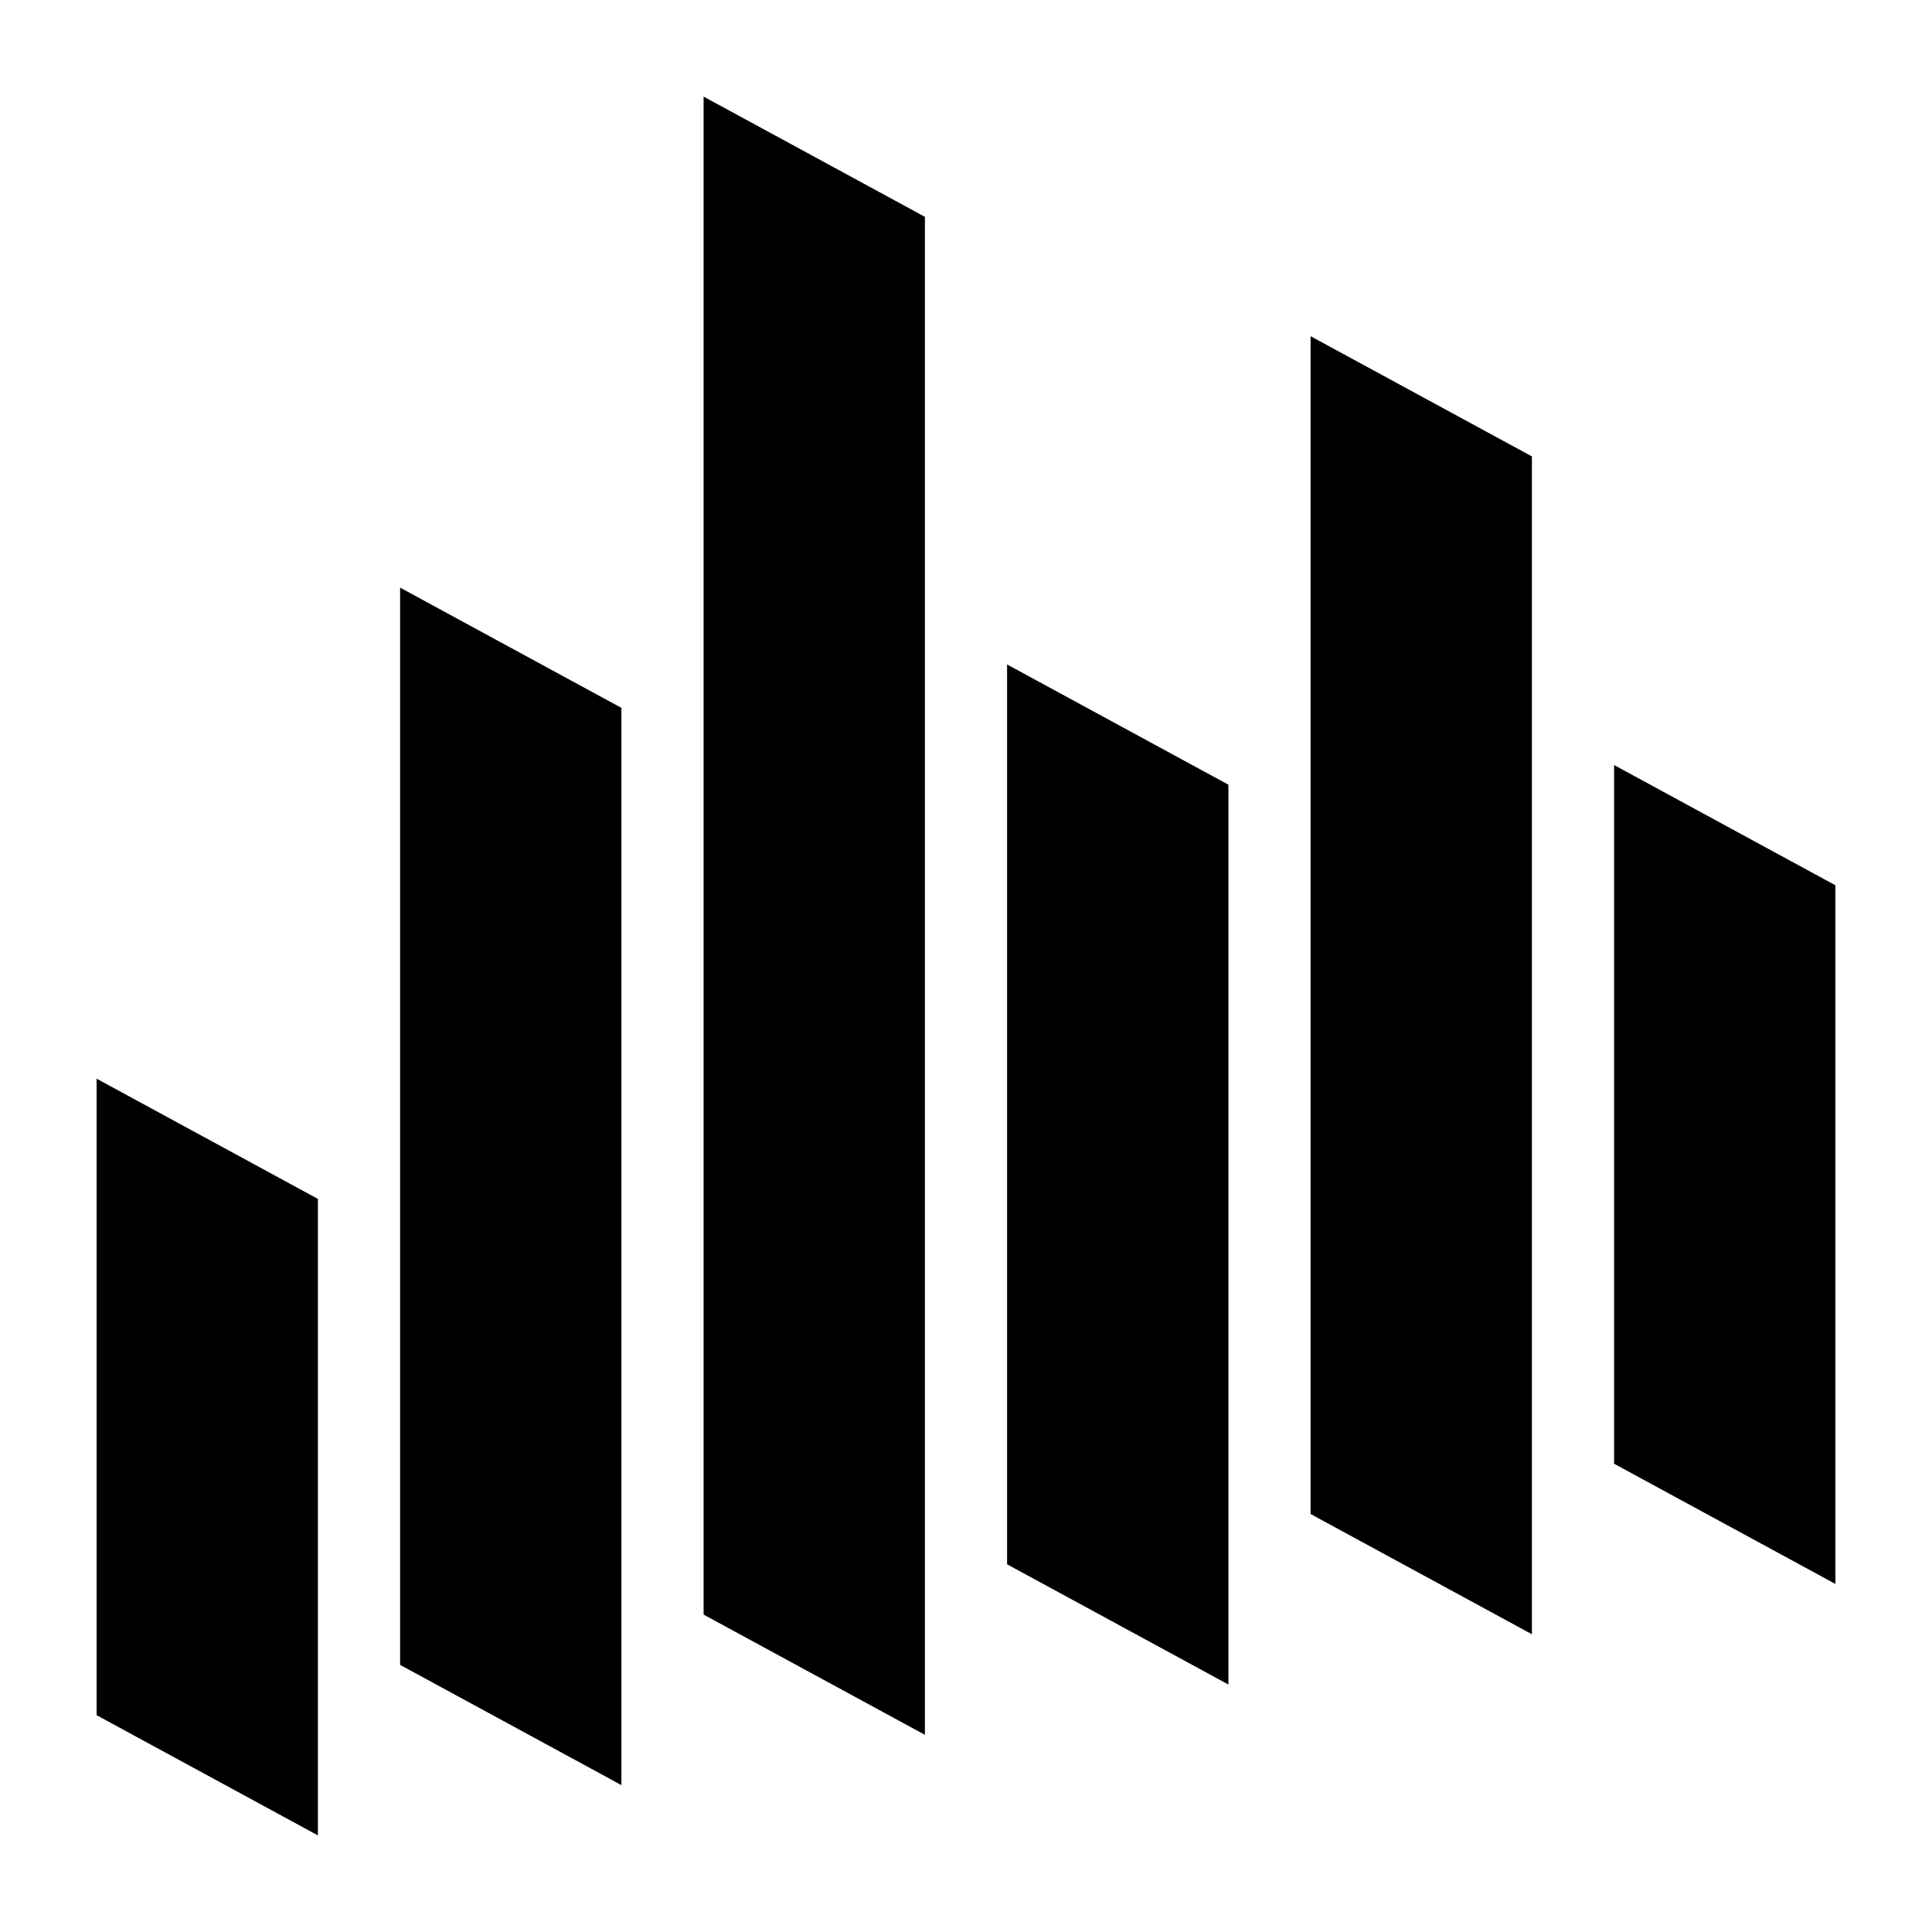<svg xmlns="http://www.w3.org/2000/svg" viewBox="0 0 100 100" x="0px" y="0px"><path d="M 83.545,39.599 95,45.822 95,81.985 83.545,75.762 z" color="#000"></path><path d="m 67.836,17.401 11.455,6.223 0,60.964 -11.455,-6.223 z" color="#000"></path><path d="m 36.418,5 11.455,6.223 0,78.571 -11.455,-6.223 z" color="#000"></path><path d="m 52.127,34.393 11.455,6.223 0,46.575 -11.455,-6.223 z" color="#000"></path><path d="M 5,55.832 16.455,62.055 16.455,95 5,88.777 z" color="#000"></path><path d="m 20.709,30.416 11.455,6.223 0,55.758 -11.455,-6.223 z" color="#000"></path></svg>